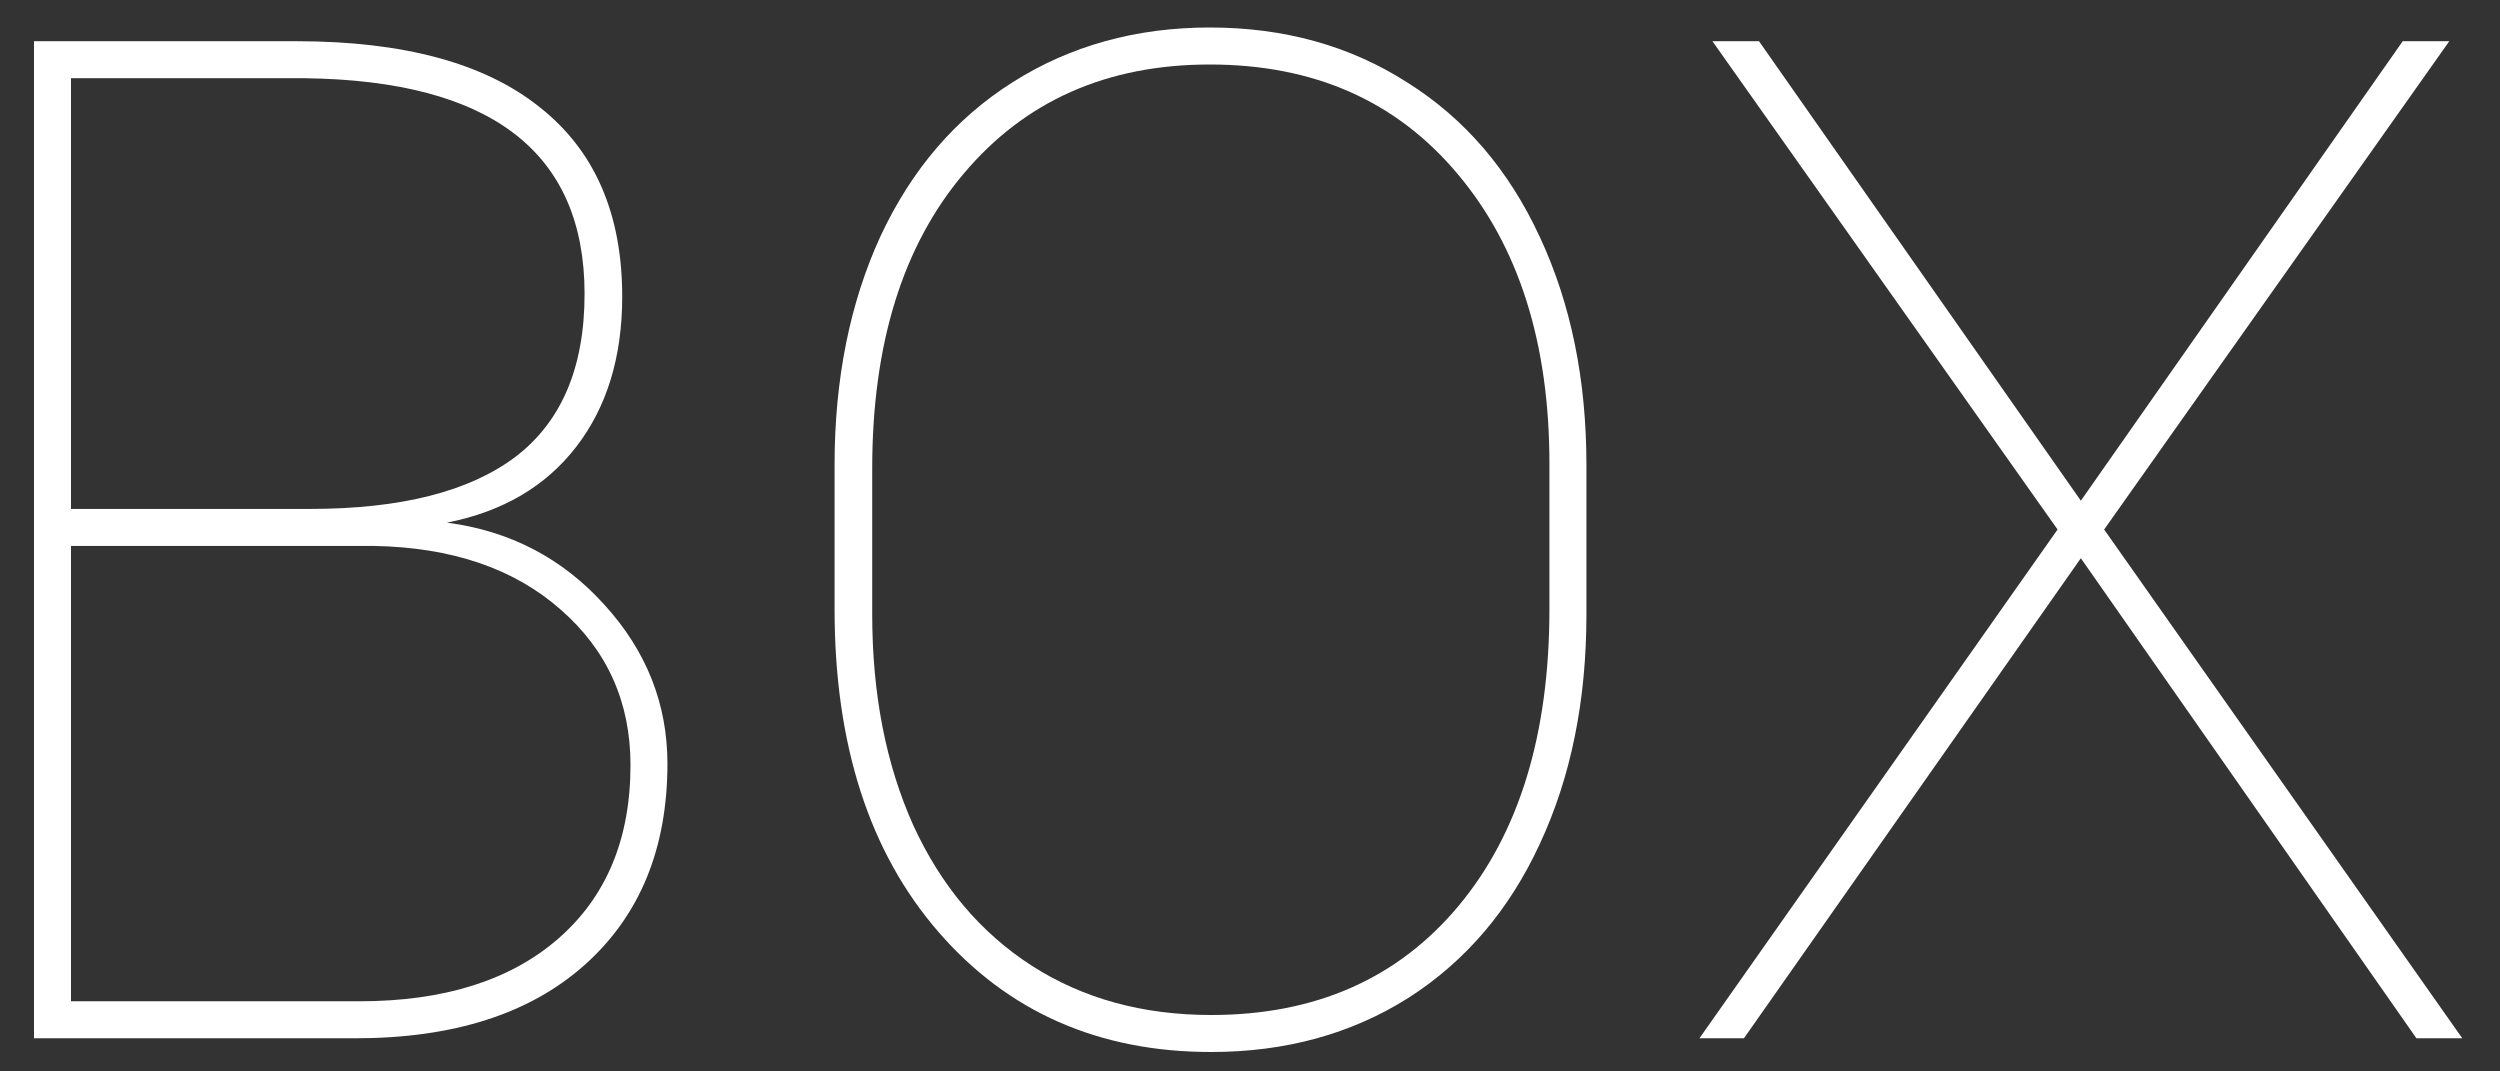 <svg width="35" height="15" viewBox="0 0 35 15" fill="none" xmlns="http://www.w3.org/2000/svg">
<rect x="0" y="0" width="35" height="15" fill="#333333" stroke="none"/>
<path d="M0.476 14.536V0.577H4.148C5.65 0.577 6.784 0.884 7.551 1.497C8.325 2.105 8.711 2.99 8.711 4.153C8.711 4.997 8.497 5.697 8.069 6.253C7.641 6.809 7.037 7.163 6.257 7.317C7.139 7.432 7.874 7.815 8.462 8.467C9.05 9.113 9.344 9.854 9.344 10.691C9.344 11.88 8.958 12.82 8.184 13.51C7.417 14.194 6.347 14.536 4.972 14.536H0.476ZM0.994 7.643V14.018H5.03C6.212 14.018 7.139 13.727 7.81 13.146C8.488 12.558 8.827 11.746 8.827 10.711C8.827 9.829 8.501 9.103 7.849 8.534C7.197 7.959 6.324 7.662 5.231 7.643H0.994ZM0.994 7.125H4.34C5.612 7.125 6.57 6.882 7.216 6.396C7.861 5.904 8.184 5.144 8.184 4.115C8.184 2.133 6.877 1.127 4.263 1.095H0.994V7.125Z" fill="white"/>
<path d="M22.21 8.601C22.21 9.809 21.993 10.88 21.558 11.813C21.13 12.74 20.517 13.459 19.718 13.97C18.919 14.475 17.998 14.728 16.956 14.728C15.384 14.728 14.112 14.168 13.141 13.05C12.169 11.931 11.684 10.423 11.684 8.525V6.511C11.684 5.31 11.898 4.242 12.326 3.309C12.761 2.376 13.377 1.657 14.176 1.152C14.982 0.641 15.902 0.385 16.937 0.385C17.979 0.385 18.899 0.641 19.698 1.152C20.504 1.657 21.124 2.379 21.558 3.319C21.993 4.252 22.21 5.316 22.21 6.511V8.601ZM21.692 6.492C21.692 4.805 21.264 3.453 20.408 2.437C19.551 1.414 18.395 0.903 16.937 0.903C15.499 0.903 14.352 1.411 13.495 2.427C12.639 3.437 12.211 4.815 12.211 6.559V8.601C12.211 9.714 12.402 10.698 12.786 11.554C13.176 12.404 13.729 13.059 14.445 13.52C15.161 13.98 15.998 14.21 16.956 14.21C18.414 14.21 19.567 13.702 20.417 12.686C21.267 11.669 21.692 10.282 21.692 8.525V6.492Z" fill="white"/>
<path d="M29.132 7.01L33.638 0.577H34.29L29.458 7.413L34.472 14.536H33.83L29.132 7.815L24.415 14.536H23.792L28.806 7.413L23.974 0.577H24.626L29.132 7.01Z" fill="white"/>
</svg>
